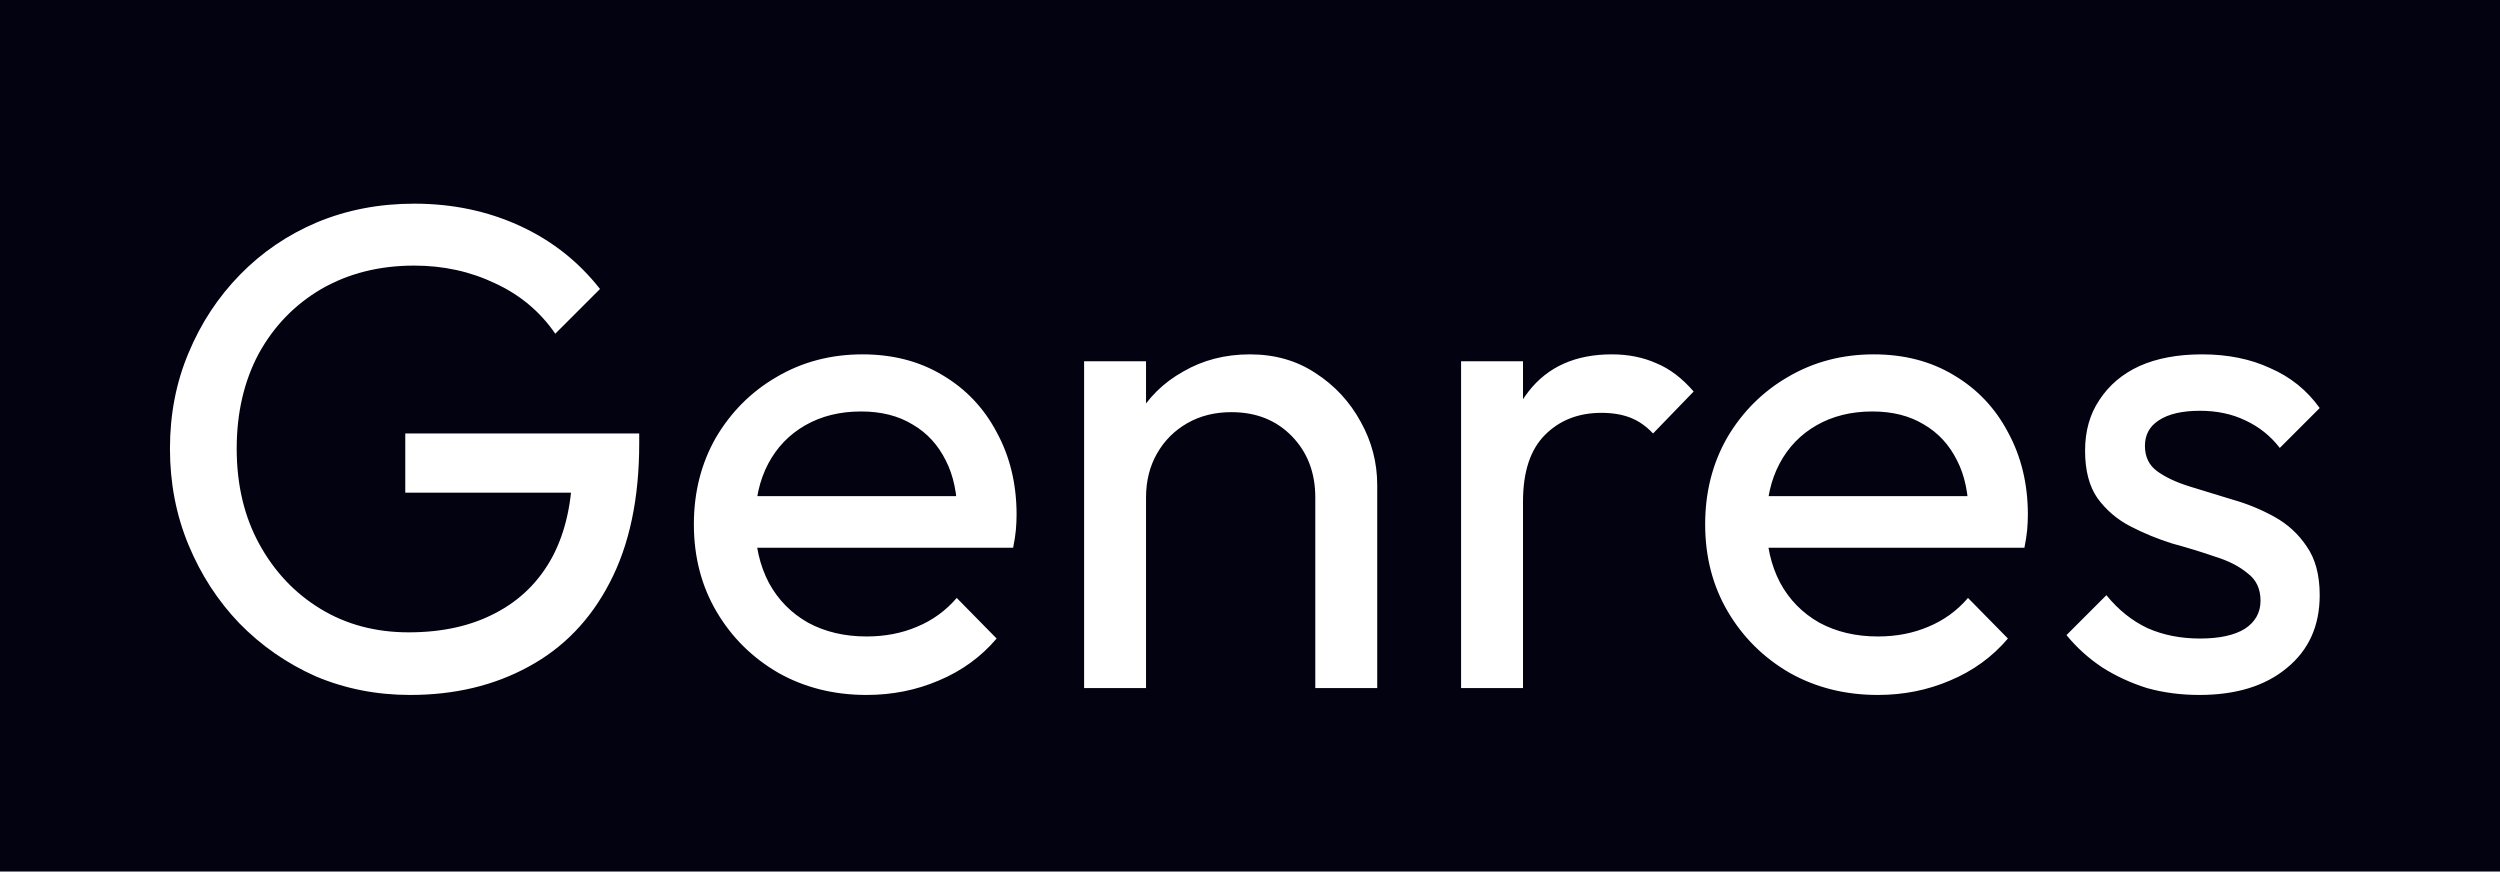 <svg width="109" height="38" viewBox="0 0 109 38" fill="none" xmlns="http://www.w3.org/2000/svg">
<g clip-path="url(#clip0_8_39)">
<rect width="109" height="38" fill="#030211"/>
<path d="M17.88 30.3C16.42 30.3 15.05 30.03 13.77 29.49C12.51 28.93 11.4 28.16 10.44 27.18C9.5 26.2 8.76 25.06 8.22 23.76C7.68 22.46 7.41 21.06 7.41 19.56C7.41 18.06 7.68 16.67 8.22 15.39C8.76 14.09 9.51 12.95 10.47 11.97C11.43 10.99 12.55 10.23 13.83 9.69C15.13 9.15 16.54 8.88 18.06 8.88C19.72 8.88 21.25 9.2 22.65 9.84C24.05 10.48 25.22 11.4 26.16 12.6L24.21 14.55C23.55 13.59 22.68 12.86 21.6 12.36C20.52 11.84 19.34 11.58 18.06 11.58C16.54 11.58 15.19 11.92 14.01 12.6C12.85 13.28 11.94 14.22 11.28 15.42C10.64 16.62 10.32 18 10.32 19.56C10.32 21.14 10.65 22.53 11.31 23.73C11.97 24.93 12.86 25.87 13.98 26.55C15.1 27.23 16.38 27.57 17.82 27.57C19.28 27.57 20.54 27.29 21.6 26.73C22.68 26.17 23.51 25.35 24.09 24.27C24.67 23.17 24.96 21.83 24.96 20.25L26.67 21.48H17.67V18.9H27.87V19.32C27.87 21.74 27.44 23.77 26.58 25.41C25.74 27.03 24.56 28.25 23.04 29.07C21.54 29.89 19.82 30.3 17.88 30.3ZM37.783 30.3C36.363 30.3 35.083 29.98 33.943 29.34C32.803 28.68 31.903 27.79 31.243 26.67C30.583 25.55 30.253 24.28 30.253 22.86C30.253 21.46 30.573 20.2 31.213 19.08C31.873 17.96 32.753 17.08 33.853 16.44C34.973 15.78 36.223 15.45 37.603 15.45C38.923 15.45 40.083 15.75 41.083 16.35C42.103 16.95 42.893 17.78 43.453 18.84C44.033 19.9 44.323 21.1 44.323 22.44C44.323 22.64 44.313 22.86 44.293 23.1C44.273 23.32 44.233 23.58 44.173 23.88H32.143V21.63H42.733L41.743 22.5C41.743 21.54 41.573 20.73 41.233 20.07C40.893 19.39 40.413 18.87 39.793 18.51C39.173 18.13 38.423 17.94 37.543 17.94C36.623 17.94 35.813 18.14 35.113 18.54C34.413 18.94 33.873 19.5 33.493 20.22C33.113 20.94 32.923 21.79 32.923 22.77C32.923 23.77 33.123 24.65 33.523 25.41C33.923 26.15 34.493 26.73 35.233 27.15C35.973 27.55 36.823 27.75 37.783 27.75C38.583 27.75 39.313 27.61 39.973 27.33C40.653 27.05 41.233 26.63 41.713 26.07L43.453 27.84C42.773 28.64 41.933 29.25 40.933 29.67C39.953 30.09 38.903 30.3 37.783 30.3ZM57.347 30V21.69C57.347 20.61 57.007 19.72 56.327 19.02C55.647 18.32 54.767 17.97 53.687 17.97C52.967 17.97 52.327 18.13 51.767 18.45C51.207 18.77 50.767 19.21 50.447 19.77C50.127 20.33 49.967 20.97 49.967 21.69L48.857 21.06C48.857 19.98 49.097 19.02 49.577 18.18C50.057 17.34 50.727 16.68 51.587 16.2C52.447 15.7 53.417 15.45 54.497 15.45C55.577 15.45 56.527 15.72 57.347 16.26C58.187 16.8 58.847 17.51 59.327 18.39C59.807 19.25 60.047 20.17 60.047 21.15V30H57.347ZM47.267 30V15.75H49.967V30H47.267ZM63.703 30V15.75H66.403V30H63.703ZM66.403 21.87L65.383 21.42C65.383 19.6 65.803 18.15 66.643 17.07C67.483 15.99 68.693 15.45 70.273 15.45C70.993 15.45 71.643 15.58 72.223 15.84C72.803 16.08 73.343 16.49 73.843 17.07L72.073 18.9C71.773 18.58 71.443 18.35 71.083 18.21C70.723 18.07 70.303 18 69.823 18C68.823 18 68.003 18.32 67.363 18.96C66.723 19.6 66.403 20.57 66.403 21.87ZM81.875 30.3C80.455 30.3 79.175 29.98 78.035 29.34C76.895 28.68 75.995 27.79 75.335 26.67C74.675 25.55 74.345 24.28 74.345 22.86C74.345 21.46 74.665 20.2 75.305 19.08C75.965 17.96 76.845 17.08 77.945 16.44C79.065 15.78 80.315 15.45 81.695 15.45C83.015 15.45 84.175 15.75 85.175 16.35C86.195 16.95 86.985 17.78 87.545 18.84C88.125 19.9 88.415 21.1 88.415 22.44C88.415 22.64 88.405 22.86 88.385 23.1C88.365 23.32 88.325 23.58 88.265 23.88H76.235V21.63H86.825L85.835 22.5C85.835 21.54 85.665 20.73 85.325 20.07C84.985 19.39 84.505 18.87 83.885 18.51C83.265 18.13 82.515 17.94 81.635 17.94C80.715 17.94 79.905 18.14 79.205 18.54C78.505 18.94 77.965 19.5 77.585 20.22C77.205 20.94 77.015 21.79 77.015 22.77C77.015 23.77 77.215 24.65 77.615 25.41C78.015 26.15 78.585 26.73 79.325 27.15C80.065 27.55 80.915 27.75 81.875 27.75C82.675 27.75 83.405 27.61 84.065 27.33C84.745 27.05 85.325 26.63 85.805 26.07L87.545 27.84C86.865 28.64 86.025 29.25 85.025 29.67C84.045 30.09 82.995 30.3 81.875 30.3ZM95.889 30.3C95.089 30.3 94.329 30.2 93.609 30C92.909 29.78 92.259 29.48 91.659 29.1C91.059 28.7 90.539 28.23 90.099 27.69L91.839 25.95C92.359 26.59 92.959 27.07 93.639 27.39C94.319 27.69 95.079 27.84 95.919 27.84C96.759 27.84 97.409 27.7 97.869 27.42C98.329 27.12 98.559 26.71 98.559 26.19C98.559 25.67 98.369 25.27 97.989 24.99C97.629 24.69 97.159 24.45 96.579 24.27C95.999 24.07 95.379 23.88 94.719 23.7C94.079 23.5 93.469 23.25 92.889 22.95C92.309 22.65 91.829 22.24 91.449 21.72C91.089 21.2 90.909 20.51 90.909 19.65C90.909 18.79 91.119 18.05 91.539 17.43C91.959 16.79 92.539 16.3 93.279 15.96C94.039 15.62 94.949 15.45 96.009 15.45C97.129 15.45 98.119 15.65 98.979 16.05C99.859 16.43 100.579 17.01 101.139 17.79L99.399 19.53C98.999 19.01 98.499 18.61 97.899 18.33C97.319 18.05 96.659 17.91 95.919 17.91C95.139 17.91 94.539 18.05 94.119 18.33C93.719 18.59 93.519 18.96 93.519 19.44C93.519 19.92 93.699 20.29 94.059 20.55C94.419 20.81 94.889 21.03 95.469 21.21C96.069 21.39 96.689 21.58 97.329 21.78C97.969 21.96 98.579 22.21 99.159 22.53C99.739 22.85 100.209 23.28 100.569 23.82C100.949 24.36 101.139 25.07 101.139 25.95C101.139 27.29 100.659 28.35 99.699 29.13C98.759 29.91 97.489 30.3 95.889 30.3Z" fill="white"/>
<g filter="url(#filter0_d_8_39)">
<rect width="94" height="2" transform="matrix(1 0 0 -1 8 36)" fill="white"/>
</g>
</g>
<defs>
<filter id="filter0_d_8_39" x="4" y="34" width="102" height="10" filterUnits="userSpaceOnUse" color-interpolation-filters="sRGB">
<feFlood flood-opacity="0" result="BackgroundImageFix"/>
<feColorMatrix in="SourceAlpha" type="matrix" values="0 0 0 0 0 0 0 0 0 0 0 0 0 0 0 0 0 0 127 0" result="hardAlpha"/>
<feOffset dy="4"/>
<feGaussianBlur stdDeviation="2"/>
<feComposite in2="hardAlpha" operator="out"/>
<feColorMatrix type="matrix" values="0 0 0 0 0 0 0 0 0 0 0 0 0 0 0 0 0 0 0.25 0"/>
<feBlend mode="normal" in2="BackgroundImageFix" result="effect1_dropShadow_8_39"/>
<feBlend mode="normal" in="SourceGraphic" in2="effect1_dropShadow_8_39" result="shape"/>
</filter>
<clipPath id="clip0_8_39">
<rect width="109" height="38" fill="white"/>
</clipPath>
</defs>
</svg>
